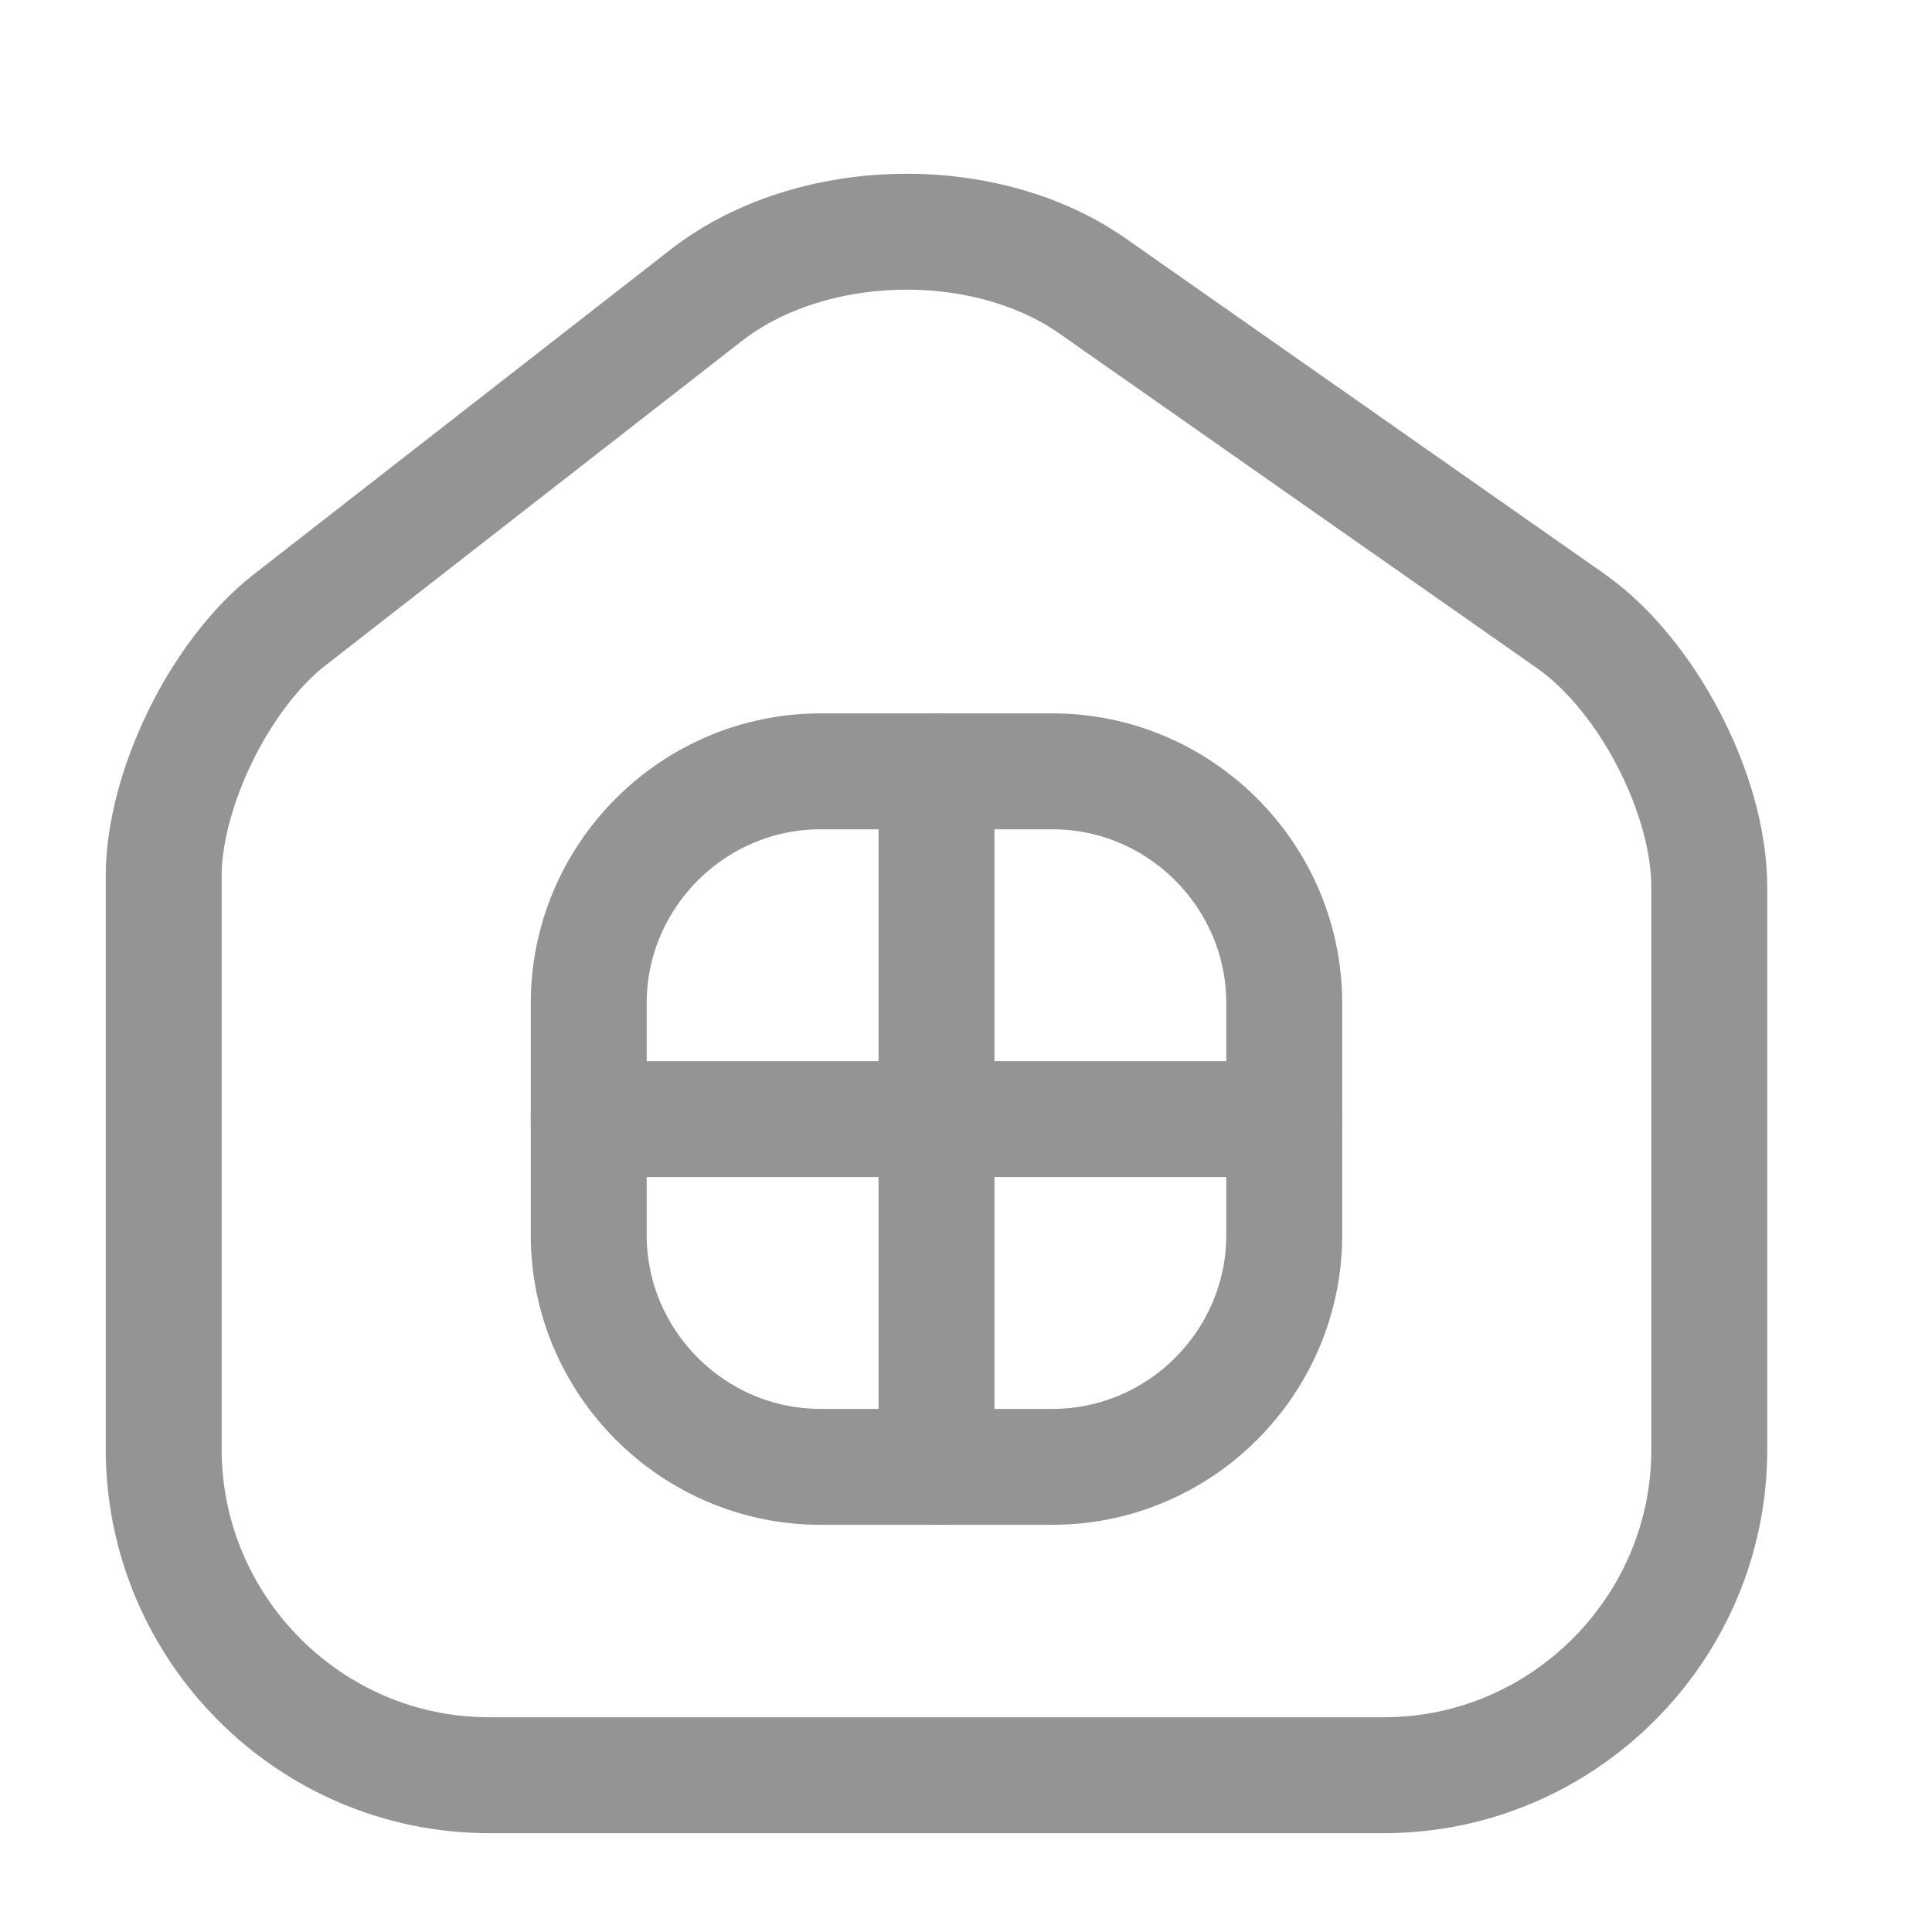 <svg width="25" height="25" viewBox="0 0 25 25" fill="none" xmlns="http://www.w3.org/2000/svg">
<path d="M9.138 3.821L3.748 8.021C2.848 8.721 2.118 10.211 2.118 11.341V18.751C2.118 21.071 4.008 22.971 6.328 22.971H17.908C20.228 22.971 22.118 21.071 22.118 18.761V11.481C22.118 10.271 21.308 8.721 20.318 8.031L14.138 3.701C12.738 2.721 10.488 2.771 9.138 3.821Z" stroke="#949494" stroke-width="1.5" stroke-linecap="round" stroke-linejoin="round"/>
<path d="M10.618 18.981H13.618C15.268 18.981 16.618 17.631 16.618 15.981V12.981C16.618 11.331 15.268 9.981 13.618 9.981H10.618C8.968 9.981 7.618 11.331 7.618 12.981V15.981C7.618 17.631 8.968 18.981 10.618 18.981Z" stroke="#949494" stroke-width="1.5" stroke-linecap="round" stroke-linejoin="round"/>
<path d="M12.118 9.981V18.981" stroke="#949494" stroke-width="1.5" stroke-linecap="round" stroke-linejoin="round"/>
<path d="M7.618 14.481H16.618" stroke="#949494" stroke-width="1.5" stroke-linecap="round" stroke-linejoin="round"/>
</svg>
